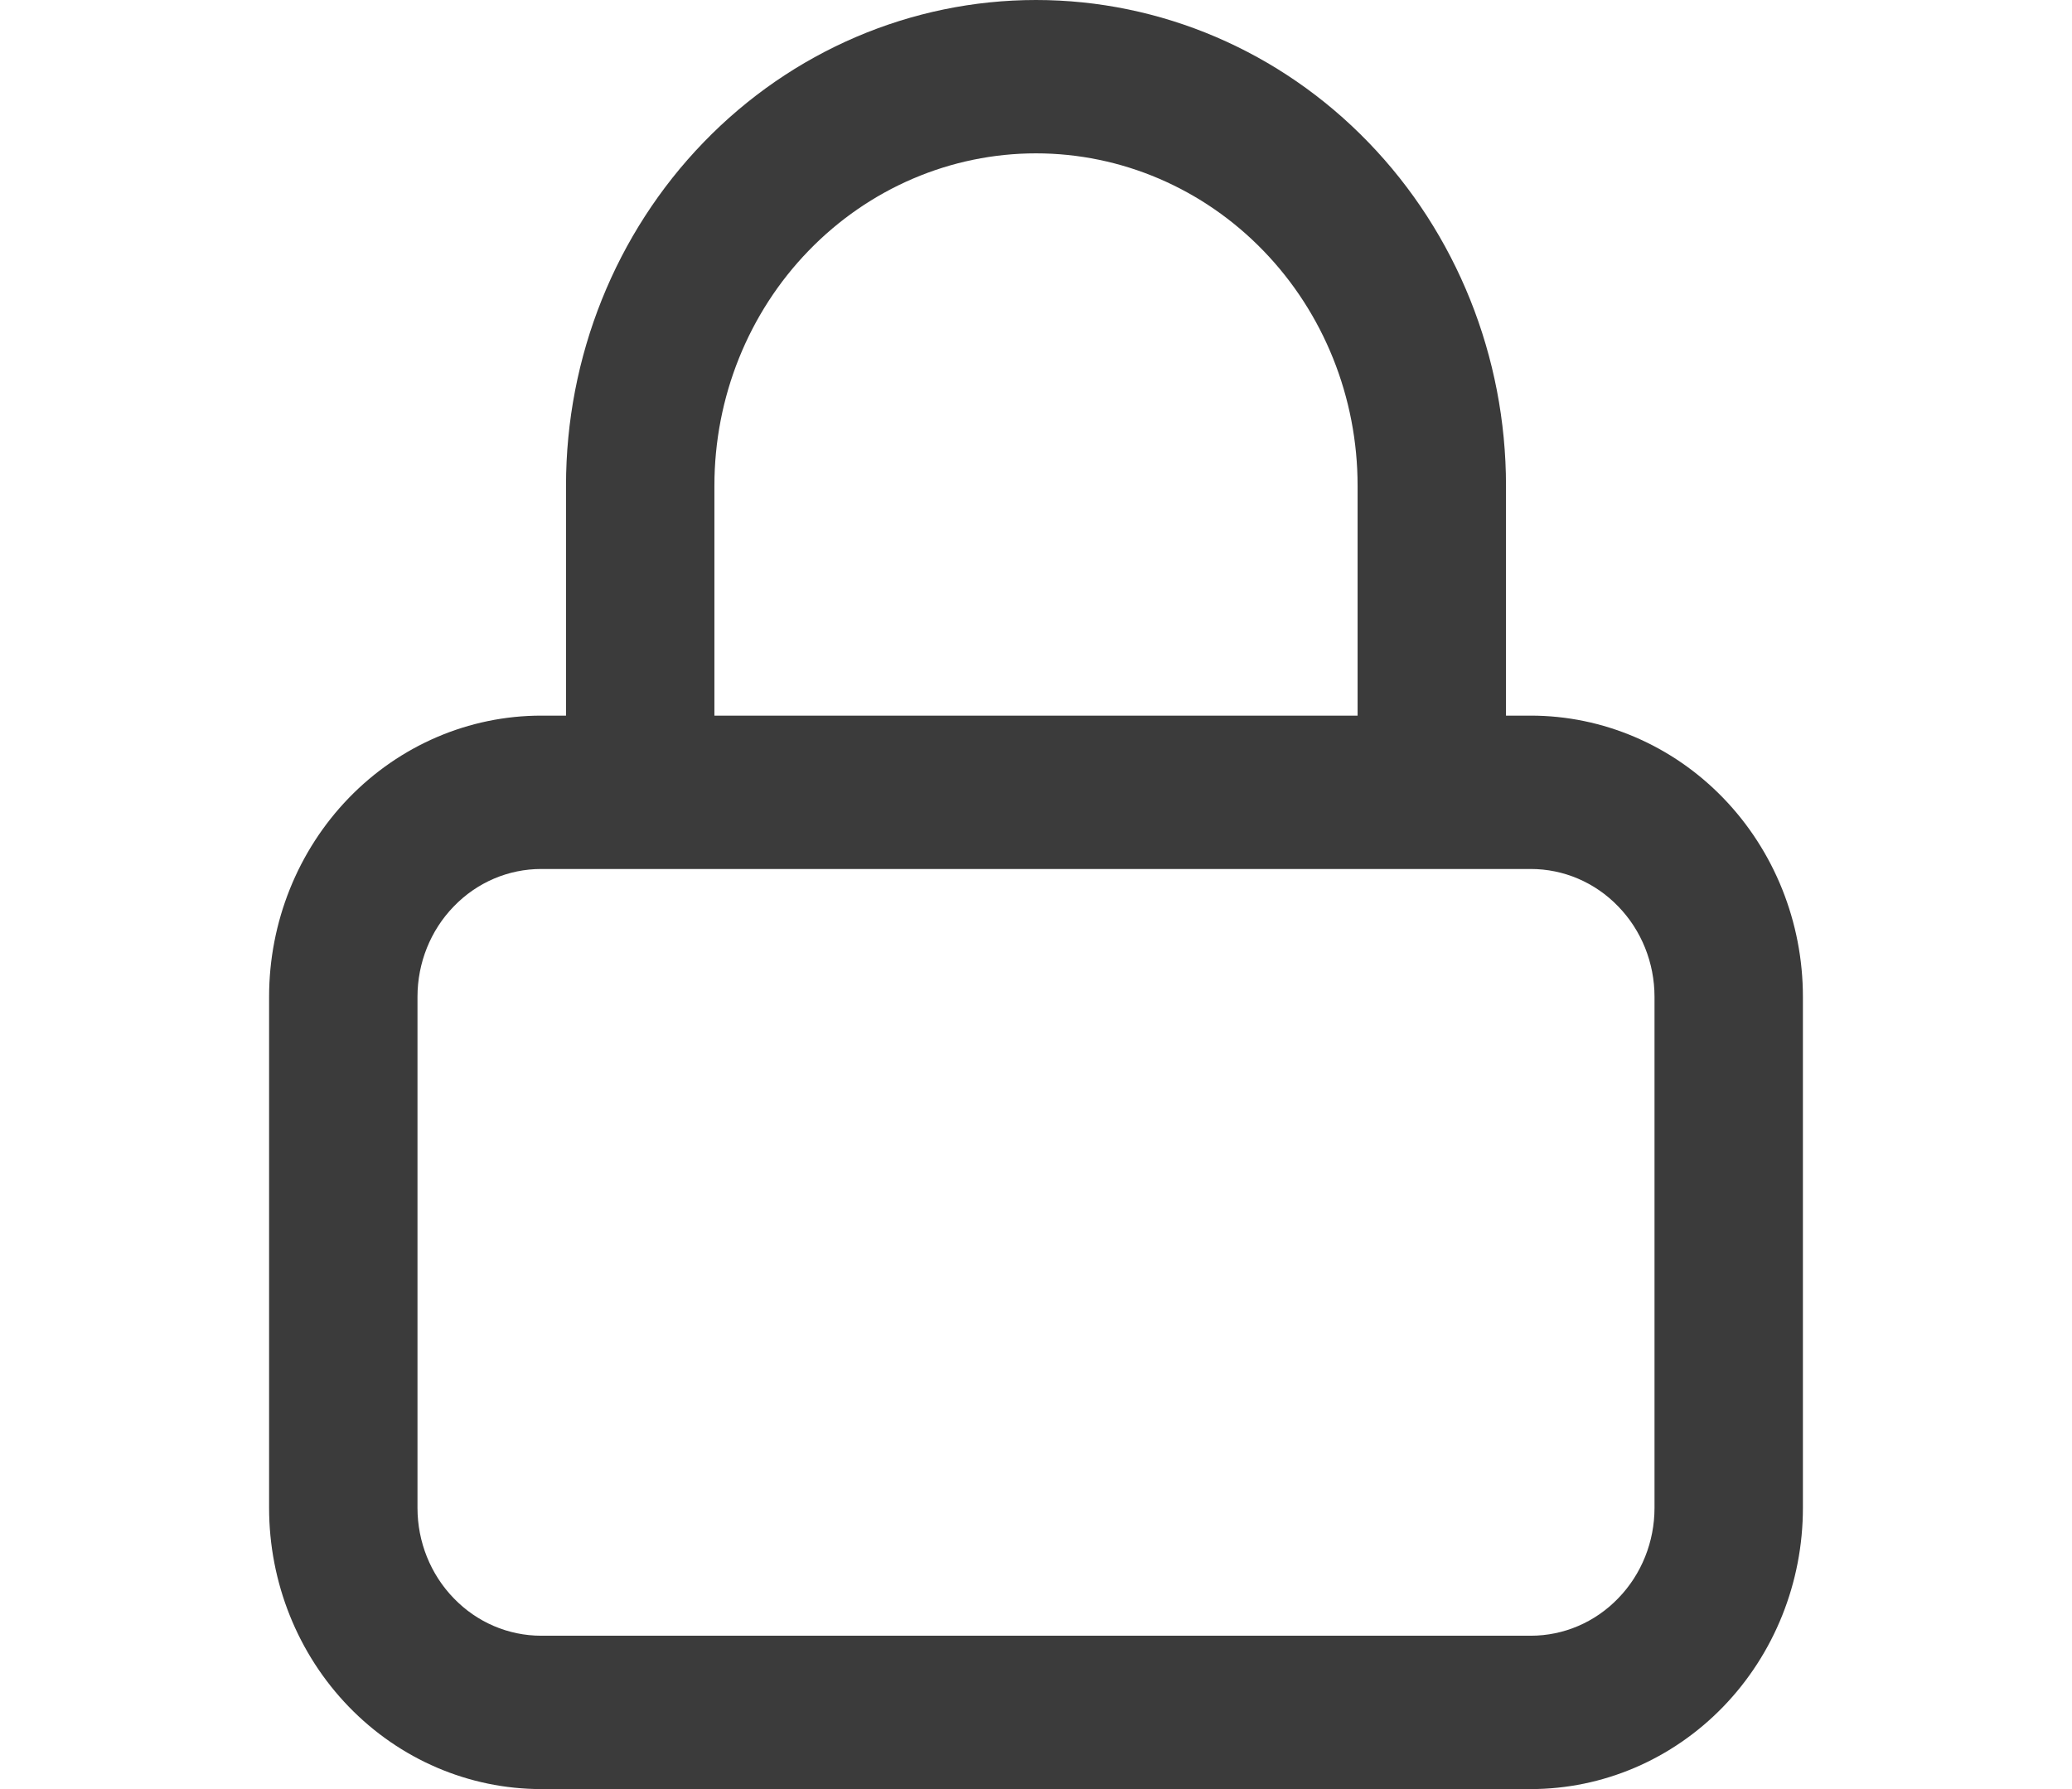 <svg width="22" height="19" viewBox="0 0 12 14" fill="none" xmlns="http://www.w3.org/2000/svg">
<path d="M9.871 5.6H9.677V3.8C9.677 2.792 9.29 1.826 8.6 1.113C7.911 0.4 6.975 0 6 0C5.025 0 4.089 0.4 3.4 1.113C2.71 1.826 2.323 2.792 2.323 3.8V5.6H2.129C1.564 5.6 1.023 5.832 0.624 6.244C0.224 6.657 0 7.217 0 7.8V11.8C0 12.383 0.224 12.943 0.624 13.356C1.023 13.768 1.564 14 2.129 14H9.871C10.436 14 10.977 13.768 11.376 13.356C11.776 12.943 12 12.383 12 11.8V7.8C12 7.217 11.776 6.657 11.376 6.244C10.977 5.832 10.436 5.6 9.871 5.6ZM3.484 3.8C3.484 3.11 3.749 2.449 4.221 1.962C4.693 1.474 5.333 1.2 6 1.2C6.667 1.2 7.307 1.474 7.779 1.962C8.251 2.449 8.516 3.11 8.516 3.8V5.6H3.484V3.8ZM10.839 11.8C10.839 12.065 10.737 12.32 10.555 12.507C10.374 12.695 10.128 12.8 9.871 12.8H2.129C1.872 12.8 1.626 12.695 1.445 12.507C1.263 12.32 1.161 12.065 1.161 11.8V7.8C1.161 7.535 1.263 7.28 1.445 7.093C1.626 6.905 1.872 6.8 2.129 6.8H9.871C10.128 6.8 10.374 6.905 10.555 7.093C10.737 7.28 10.839 7.535 10.839 7.8V11.8Z" fill="#3B3B3B"/>
</svg>
